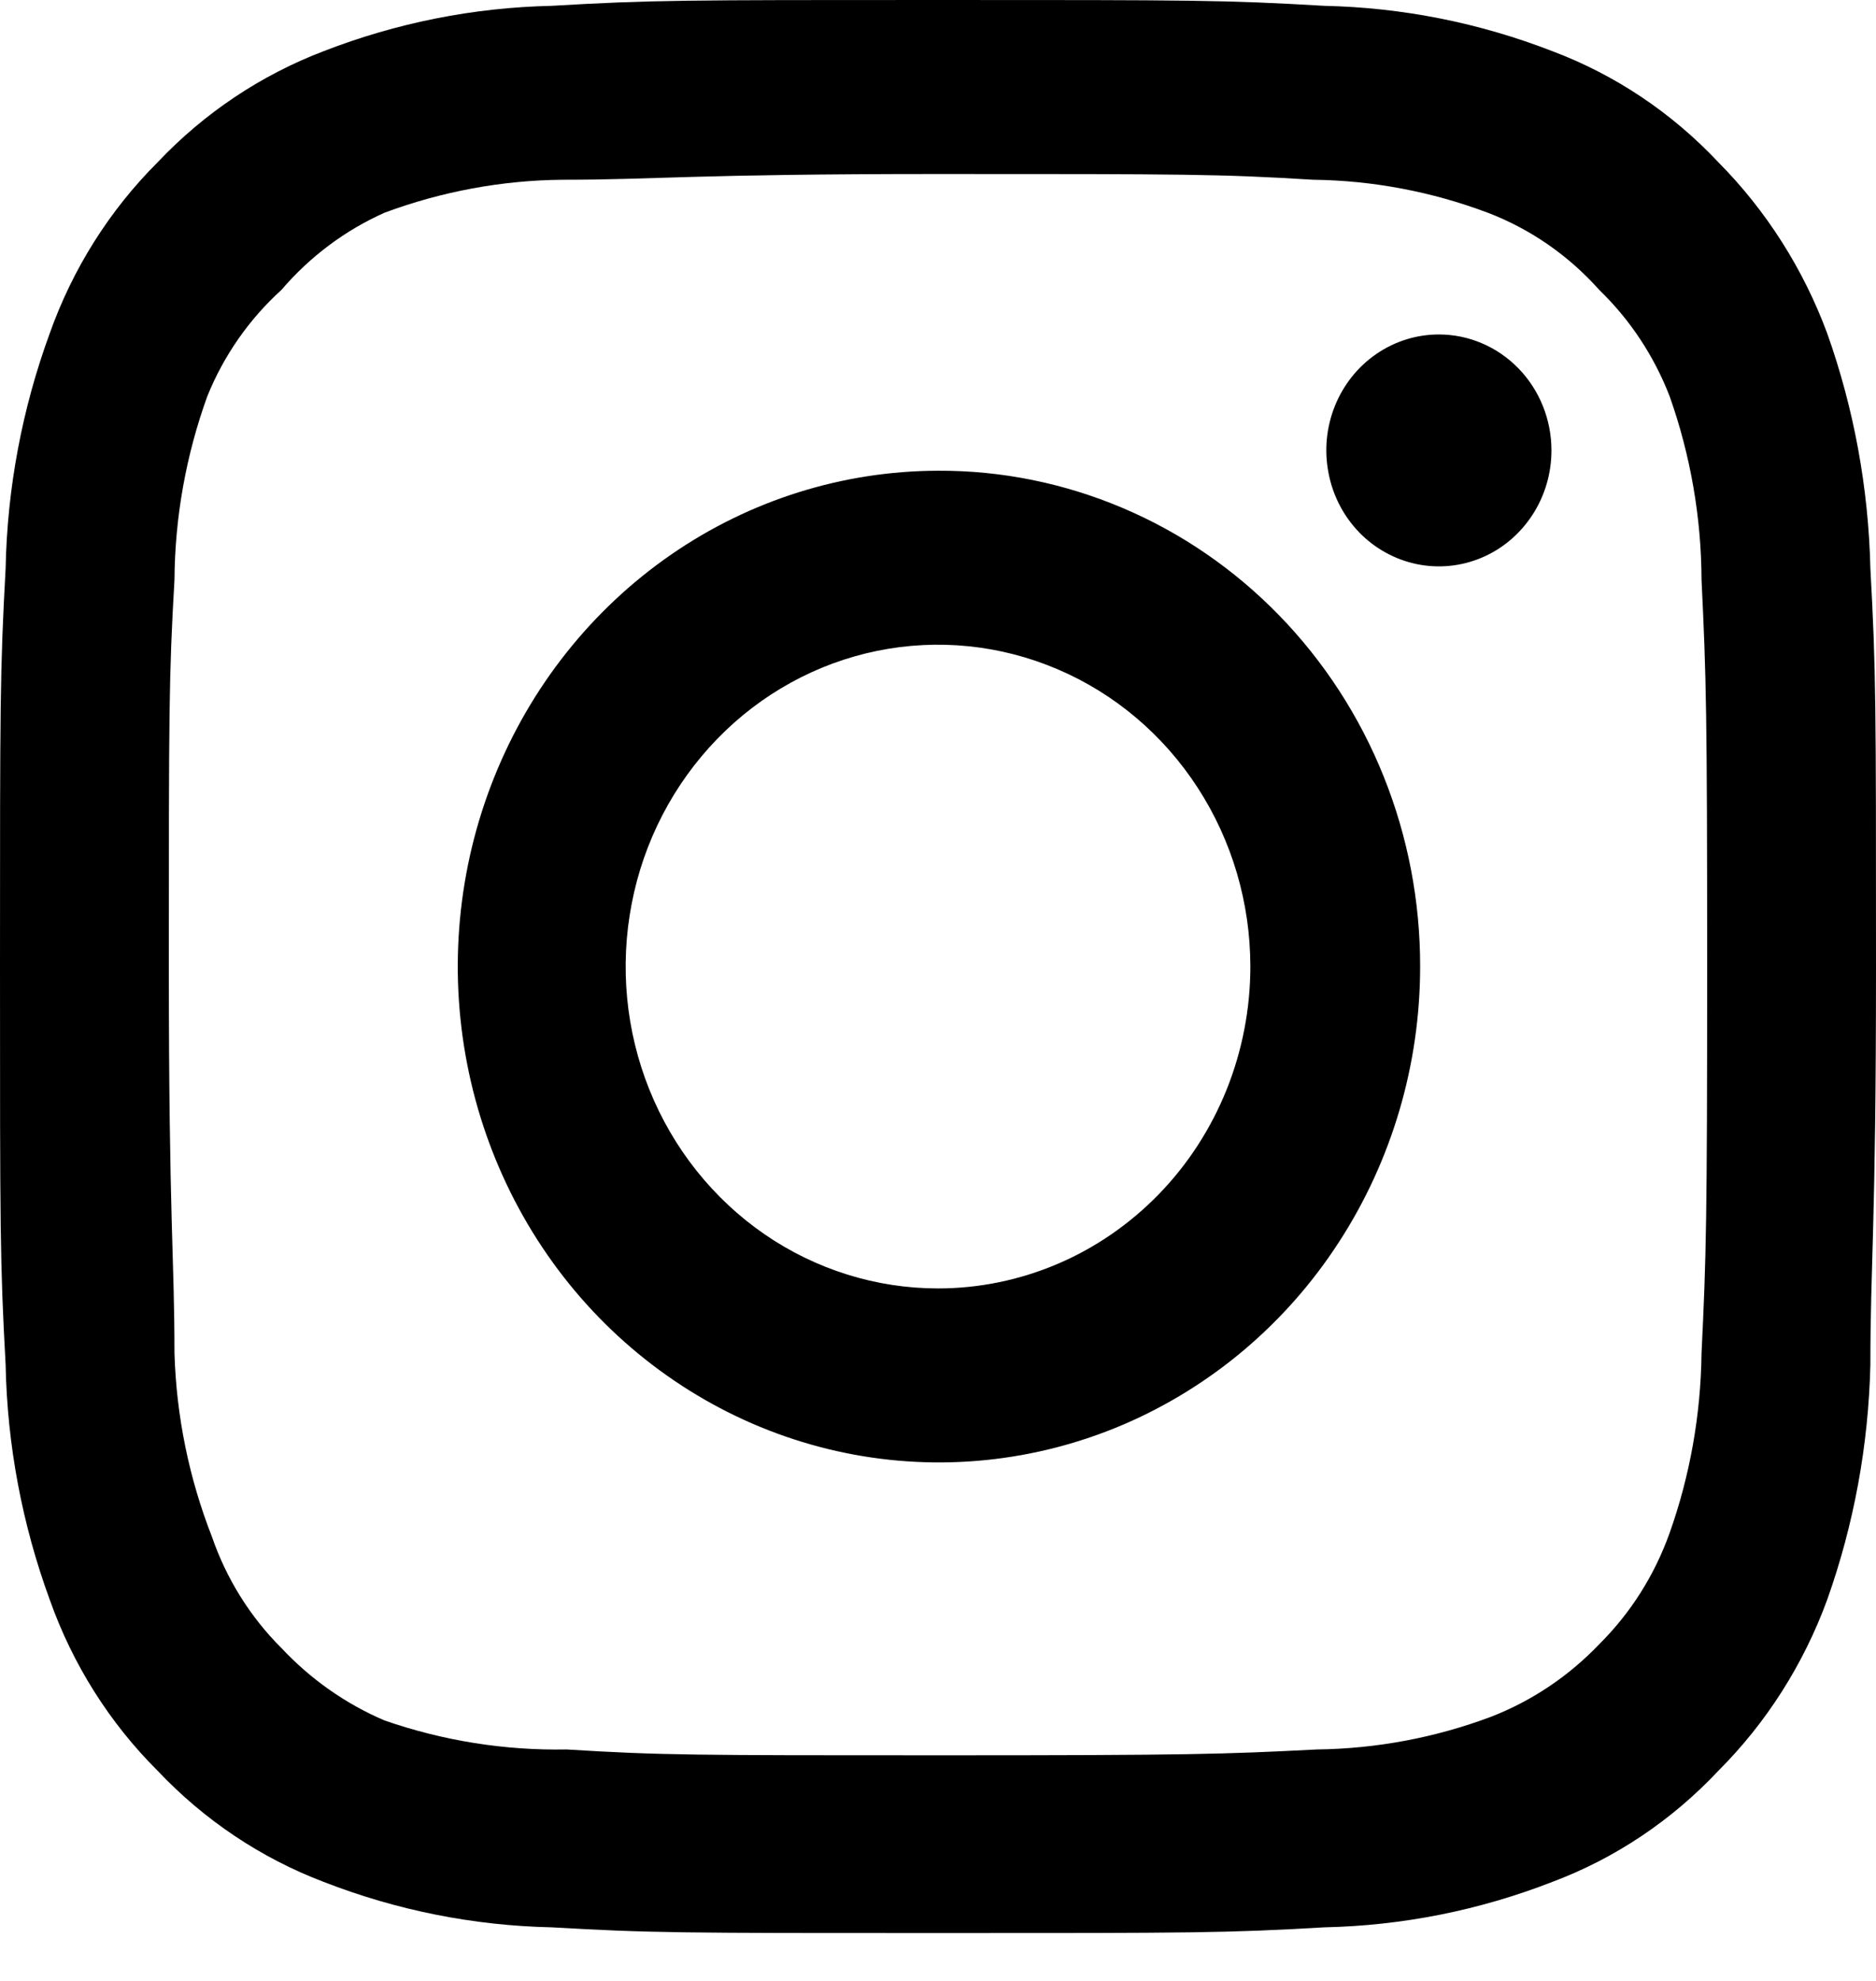 <svg width="18" height="19" viewBox="0 0 18 19" fill="none" xmlns="http://www.w3.org/2000/svg">
<path d="M13.806 3.208C13.592 3.208 13.384 3.273 13.206 3.395C13.028 3.517 12.89 3.691 12.808 3.894C12.726 4.098 12.705 4.321 12.747 4.537C12.788 4.753 12.891 4.951 13.042 5.107C13.193 5.262 13.386 5.368 13.595 5.411C13.805 5.454 14.022 5.432 14.219 5.348C14.417 5.264 14.585 5.121 14.704 4.938C14.823 4.755 14.886 4.54 14.886 4.32C14.886 4.025 14.772 3.742 14.57 3.534C14.367 3.325 14.092 3.208 13.806 3.208ZM17.946 5.451C17.928 4.682 17.789 3.921 17.532 3.198C17.303 2.58 16.947 2.02 16.488 1.557C16.042 1.082 15.498 0.718 14.895 0.491C14.195 0.219 13.456 0.072 12.708 0.056C11.754 -5.18044e-08 11.448 0 9 0C6.552 0 6.246 -5.18044e-08 5.292 0.056C4.544 0.072 3.805 0.219 3.105 0.491C2.504 0.72 1.959 1.084 1.512 1.557C1.051 2.017 0.697 2.578 0.477 3.198C0.213 3.919 0.069 4.681 0.054 5.451C-5.02914e-08 6.434 0 6.749 0 9.271C0 11.792 -5.02914e-08 12.108 0.054 13.09C0.069 13.861 0.213 14.622 0.477 15.343C0.697 15.964 1.051 16.525 1.512 16.984C1.959 17.457 2.504 17.822 3.105 18.05C3.805 18.323 4.544 18.47 5.292 18.486C6.246 18.541 6.552 18.541 9 18.541C11.448 18.541 11.754 18.541 12.708 18.486C13.456 18.47 14.195 18.323 14.895 18.05C15.498 17.824 16.042 17.459 16.488 16.984C16.949 16.523 17.305 15.963 17.532 15.343C17.789 14.62 17.928 13.86 17.946 13.09C17.946 12.108 18 11.792 18 9.271C18 6.749 18 6.434 17.946 5.451ZM16.326 12.979C16.319 13.568 16.216 14.151 16.02 14.703C15.876 15.107 15.646 15.471 15.345 15.77C15.053 16.076 14.7 16.313 14.31 16.465C13.773 16.667 13.207 16.773 12.636 16.78C11.736 16.826 11.403 16.836 9.036 16.836C6.669 16.836 6.336 16.836 5.436 16.78C4.843 16.791 4.252 16.697 3.69 16.502C3.317 16.343 2.98 16.106 2.7 15.807C2.401 15.509 2.173 15.144 2.034 14.741C1.814 14.18 1.692 13.584 1.674 12.979C1.674 12.052 1.62 11.709 1.62 9.271C1.62 6.833 1.62 6.49 1.674 5.562C1.678 4.961 1.785 4.365 1.989 3.801C2.147 3.41 2.391 3.061 2.7 2.781C2.973 2.462 3.311 2.209 3.69 2.04C4.239 1.836 4.817 1.729 5.4 1.724C6.3 1.724 6.633 1.669 9 1.669C11.367 1.669 11.7 1.669 12.6 1.724C13.171 1.731 13.737 1.838 14.274 2.04C14.683 2.196 15.05 2.45 15.345 2.781C15.64 3.066 15.87 3.414 16.02 3.801C16.22 4.366 16.324 4.962 16.326 5.562C16.371 6.49 16.38 6.833 16.38 9.271C16.38 11.709 16.371 12.052 16.326 12.979ZM9 4.515C8.087 4.517 7.195 4.797 6.437 5.321C5.679 5.845 5.089 6.588 4.741 7.457C4.393 8.326 4.303 9.282 4.482 10.204C4.661 11.126 5.101 11.973 5.747 12.637C6.394 13.301 7.216 13.753 8.112 13.936C9.007 14.119 9.935 14.024 10.778 13.664C11.621 13.303 12.342 12.694 12.848 11.912C13.355 11.13 13.626 10.211 13.626 9.271C13.627 8.645 13.508 8.025 13.276 7.447C13.044 6.869 12.703 6.344 12.273 5.902C11.843 5.46 11.333 5.11 10.771 4.872C10.209 4.634 9.607 4.512 9 4.515ZM9 12.358C8.407 12.358 7.828 12.177 7.335 11.838C6.842 11.498 6.458 11.016 6.231 10.452C6.004 9.888 5.945 9.267 6.061 8.668C6.176 8.07 6.462 7.52 6.881 7.088C7.3 6.656 7.834 6.362 8.415 6.243C8.997 6.124 9.599 6.185 10.147 6.419C10.694 6.652 11.163 7.048 11.492 7.556C11.821 8.063 11.997 8.66 11.997 9.271C11.997 9.676 11.919 10.078 11.769 10.452C11.618 10.827 11.398 11.167 11.119 11.454C10.841 11.74 10.511 11.968 10.147 12.123C9.783 12.278 9.394 12.358 9 12.358Z" fill="black"/>
</svg>
